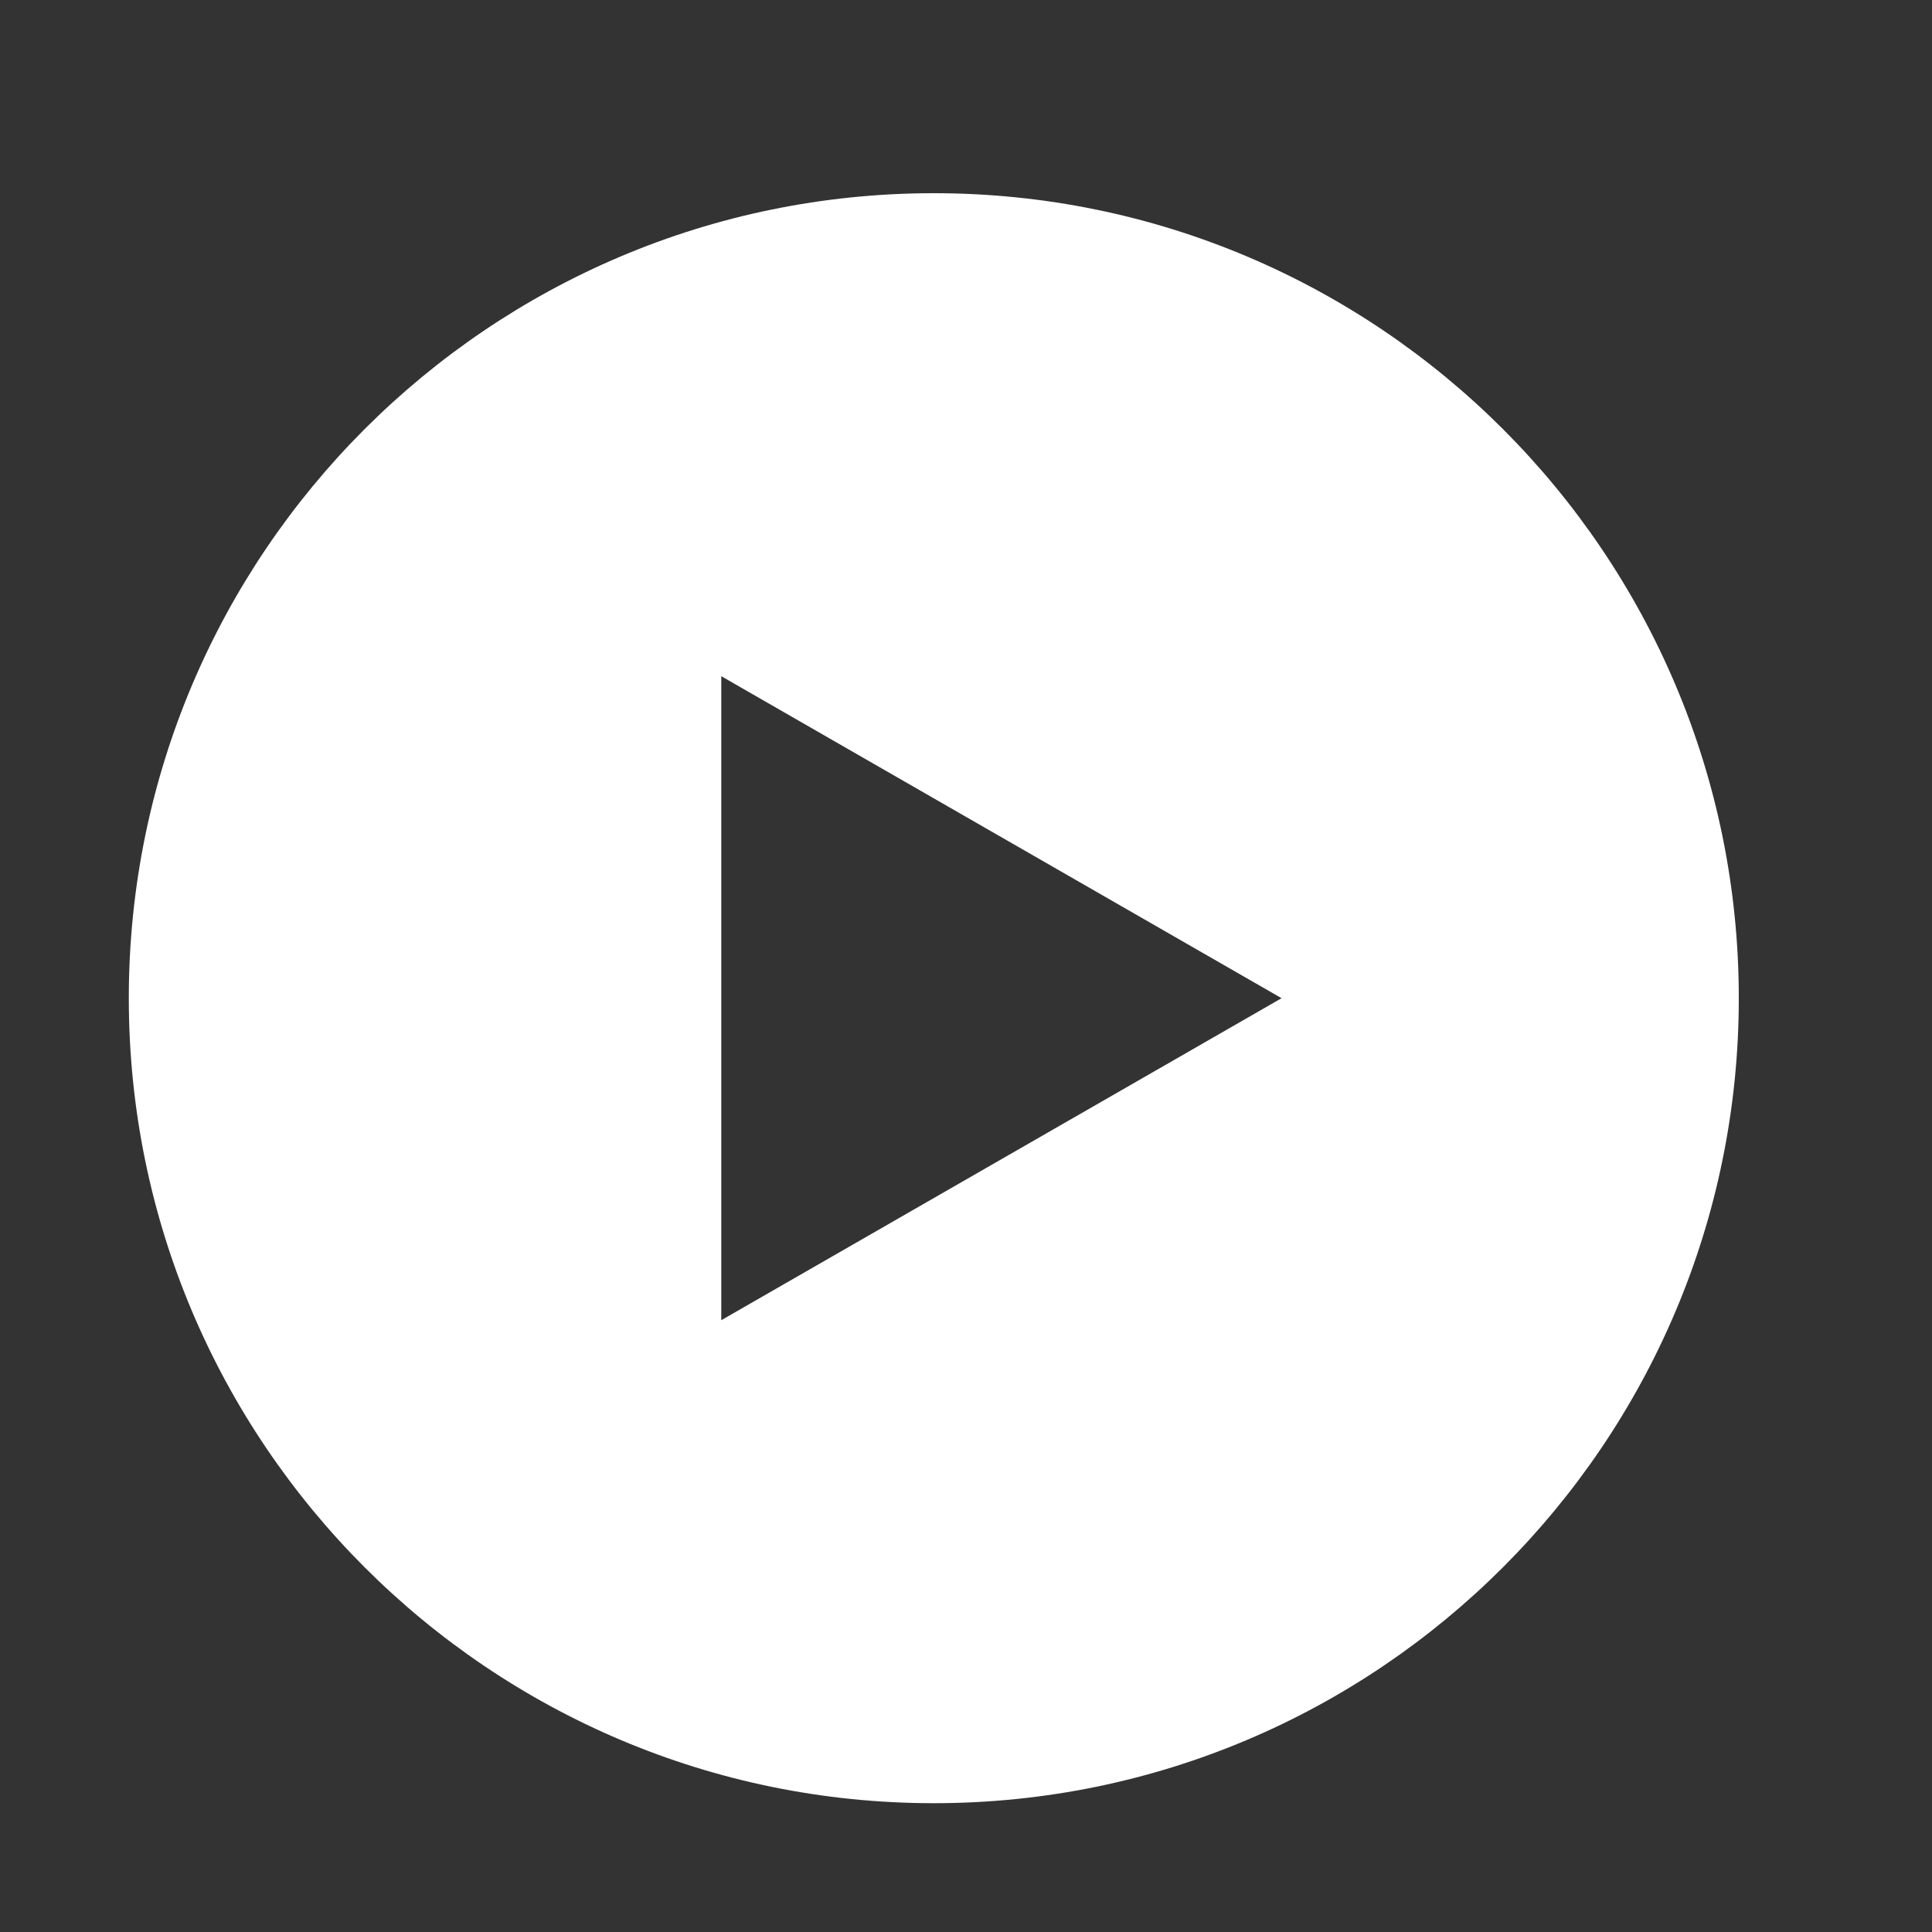 <svg xmlns="http://www.w3.org/2000/svg" viewBox="0 0 30 30">
    <rect x="0" y="0" width="30" height="30" fill="#333333" stroke="none"/>
    <path d="M11.2 20.5v-10l8.7 5-8.7 5zM14.5 3C7.6 3 2 8.6 2 15.5S7.6 28 14.5 28 27 22.4 27 15.5 21.4 3 14.5 3z" fill-rule="evenodd" clip-rule="evenodd" fill="#fff"/>
</svg>
